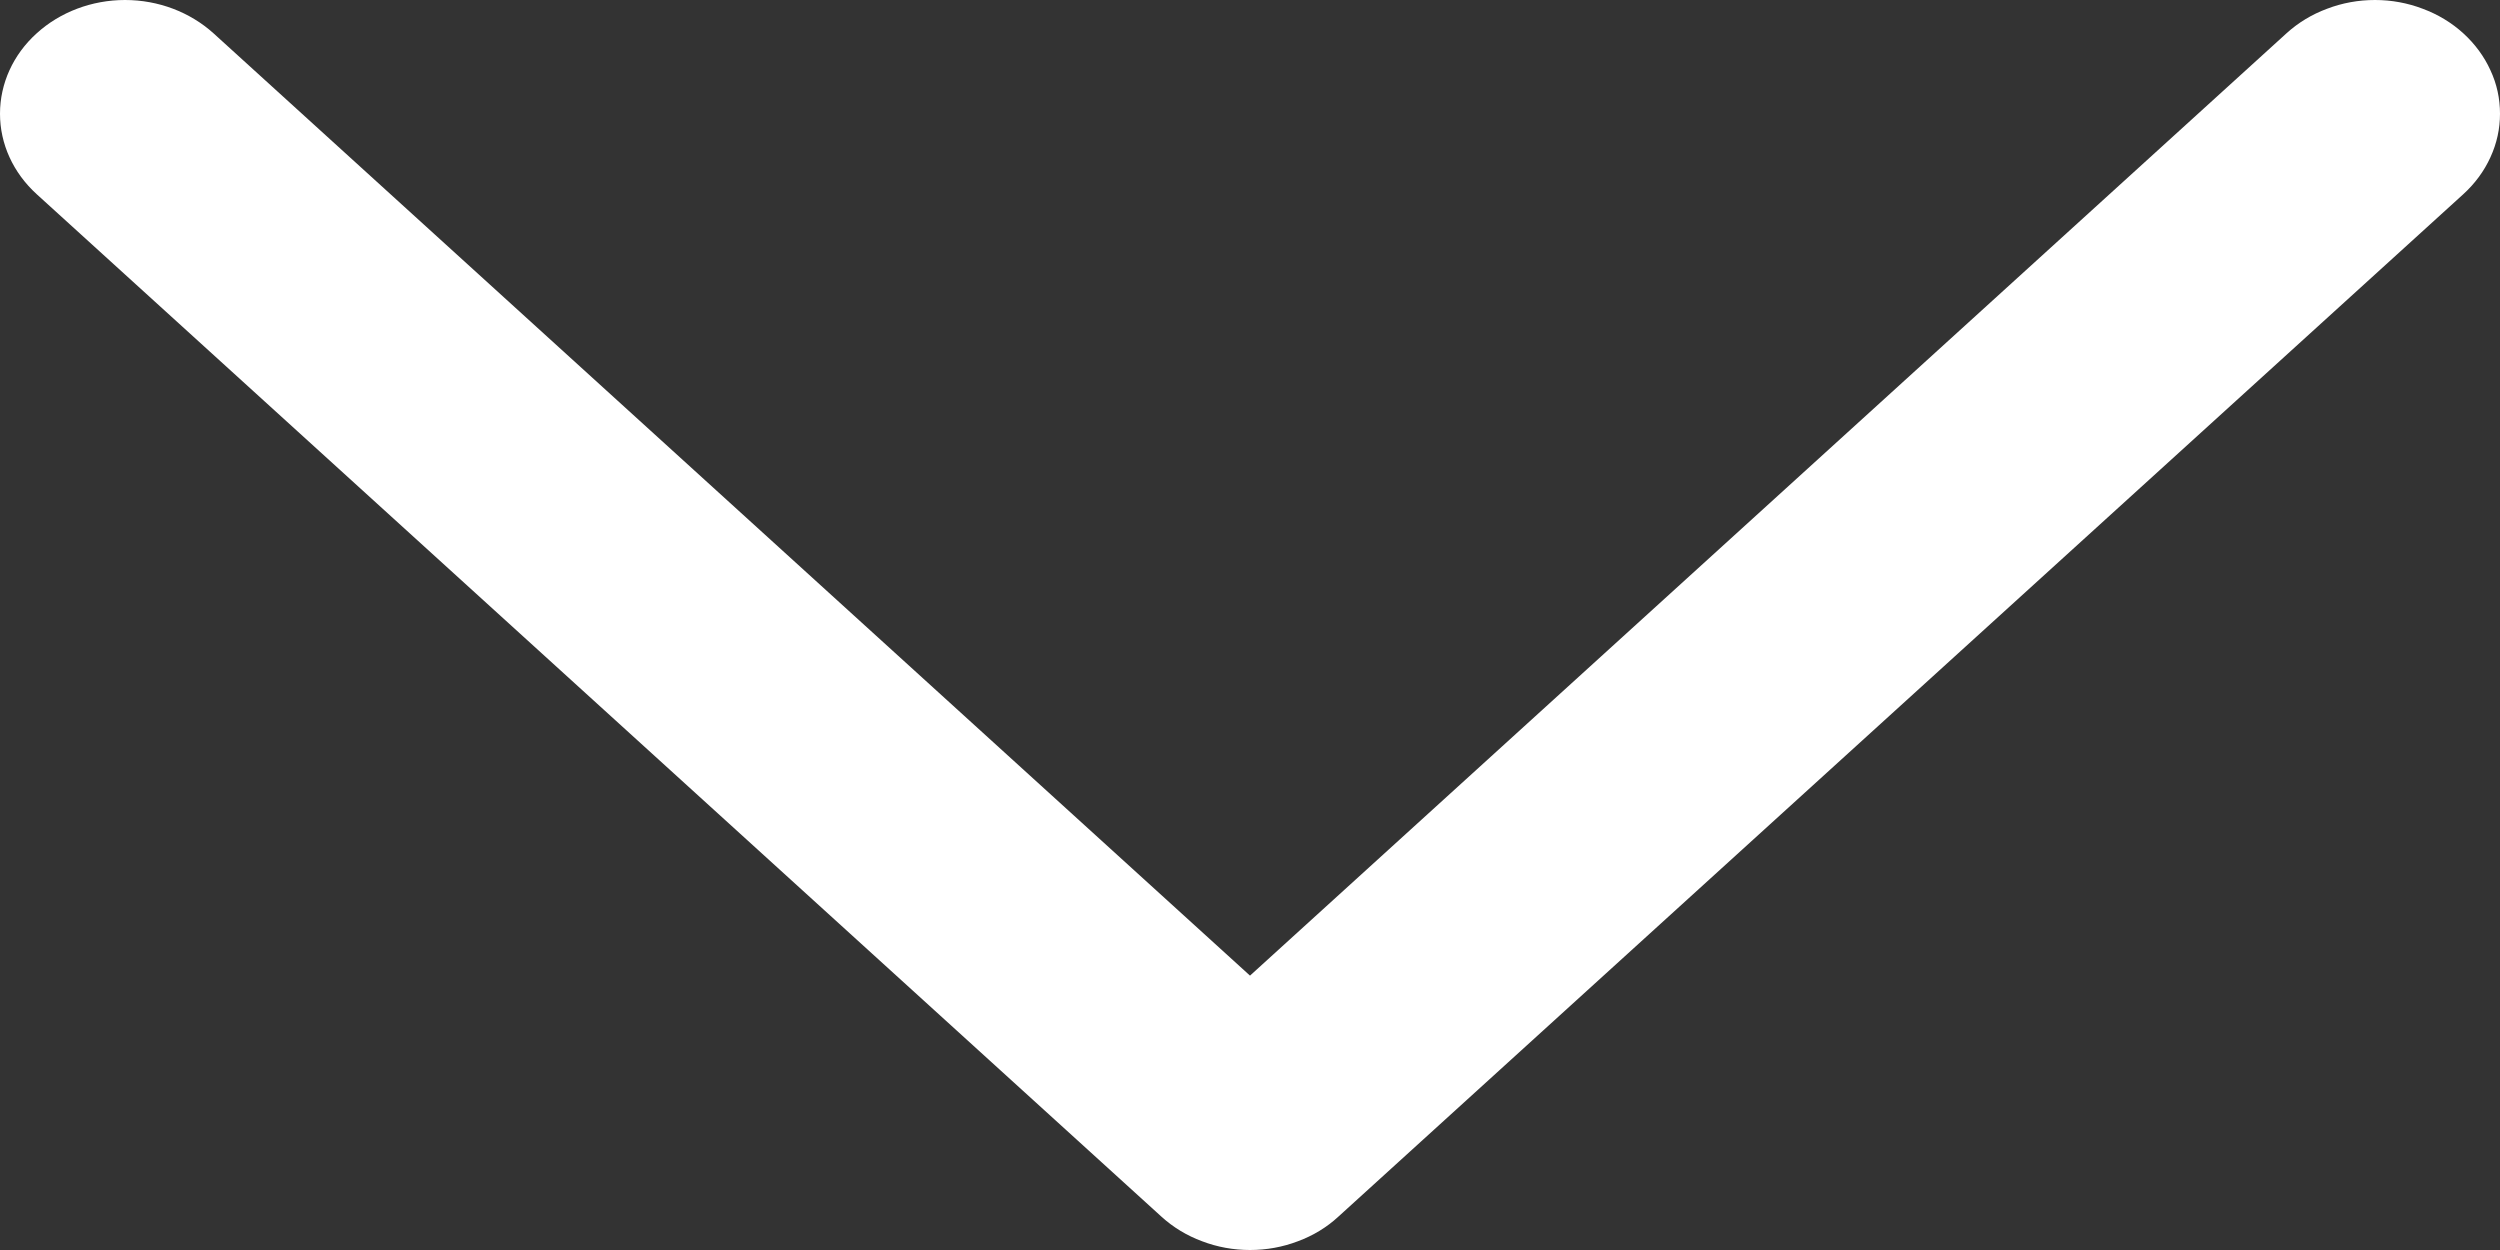 <svg width="12" height="6" viewBox="0 0 12 6" fill="none" xmlns="http://www.w3.org/2000/svg">
<rect x="0" y="0" width="12" height="6" fill="#333333" stroke="none"/>
<path d="M11.824 0.16C11.768 0.109 11.702 0.069 11.629 0.042C11.556 0.014 11.478 0 11.4 0C11.321 0 11.243 0.014 11.17 0.042C11.097 0.069 11.031 0.109 10.975 0.16L6 4.683L1.025 0.16C0.912 0.058 0.76 0 0.6 0C0.441 0 0.288 0.058 0.176 0.16C0.063 0.262 1.18619e-09 0.401 0 0.546C-1.18619e-09 0.691 0.063 0.829 0.176 0.932L5.575 5.84C5.631 5.891 5.697 5.931 5.77 5.958C5.843 5.986 5.921 6 6 6C6.079 6 6.157 5.986 6.23 5.958C6.303 5.931 6.369 5.891 6.424 5.84L11.824 0.932C11.88 0.881 11.924 0.821 11.954 0.755C11.985 0.688 12 0.617 12 0.546C12 0.474 11.985 0.403 11.954 0.337C11.924 0.271 11.88 0.211 11.824 0.16Z" fill="white"/>
</svg>
